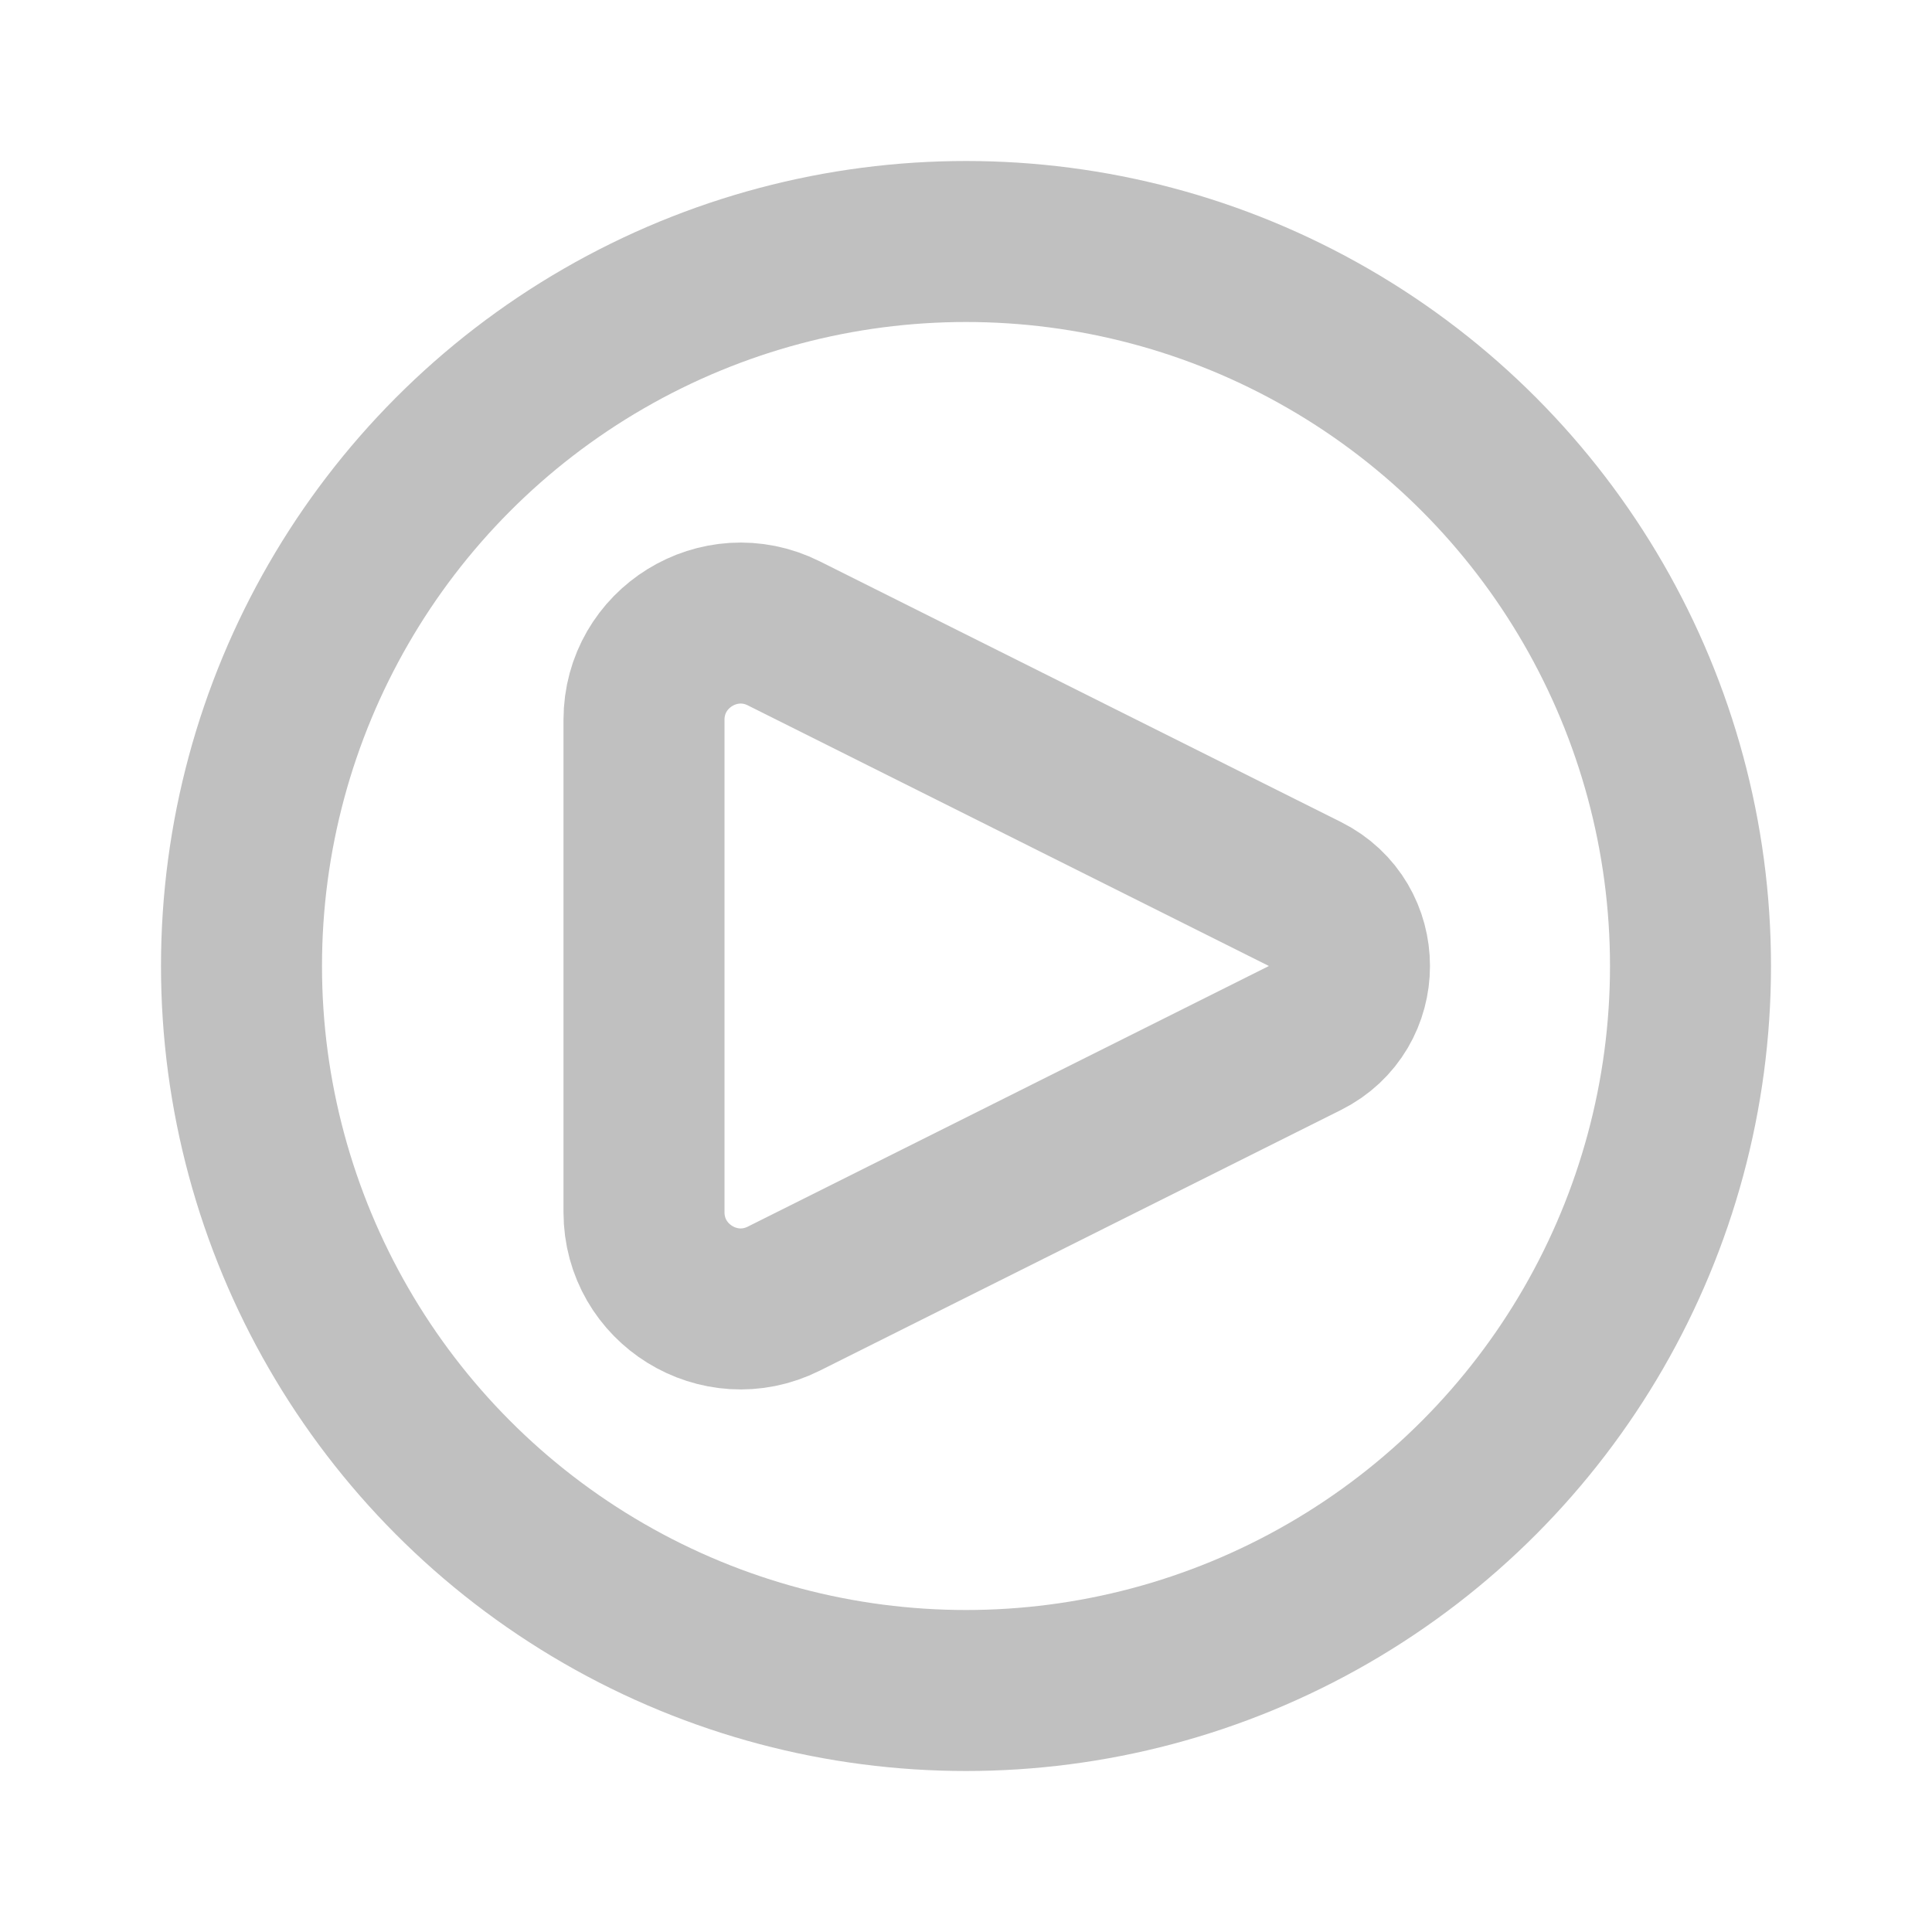 <svg width="24" height="24" viewBox="0 0 24 24" fill="none" xmlns="http://www.w3.org/2000/svg">
<path d="M16.211 11.106L9.737 7.868C8.939 7.469 8 8.05 8 8.942V15.058C8 15.95 8.939 16.531 9.737 16.132L16.211 12.894C16.948 12.526 16.948 11.474 16.211 11.106Z" stroke="#C0C0C0" stroke-width="2" stroke-linecap="round" stroke-linejoin="round"/>
<circle cx="12" cy="12" r="9" stroke="#C0C0C0" stroke-width="2"/>
</svg>
